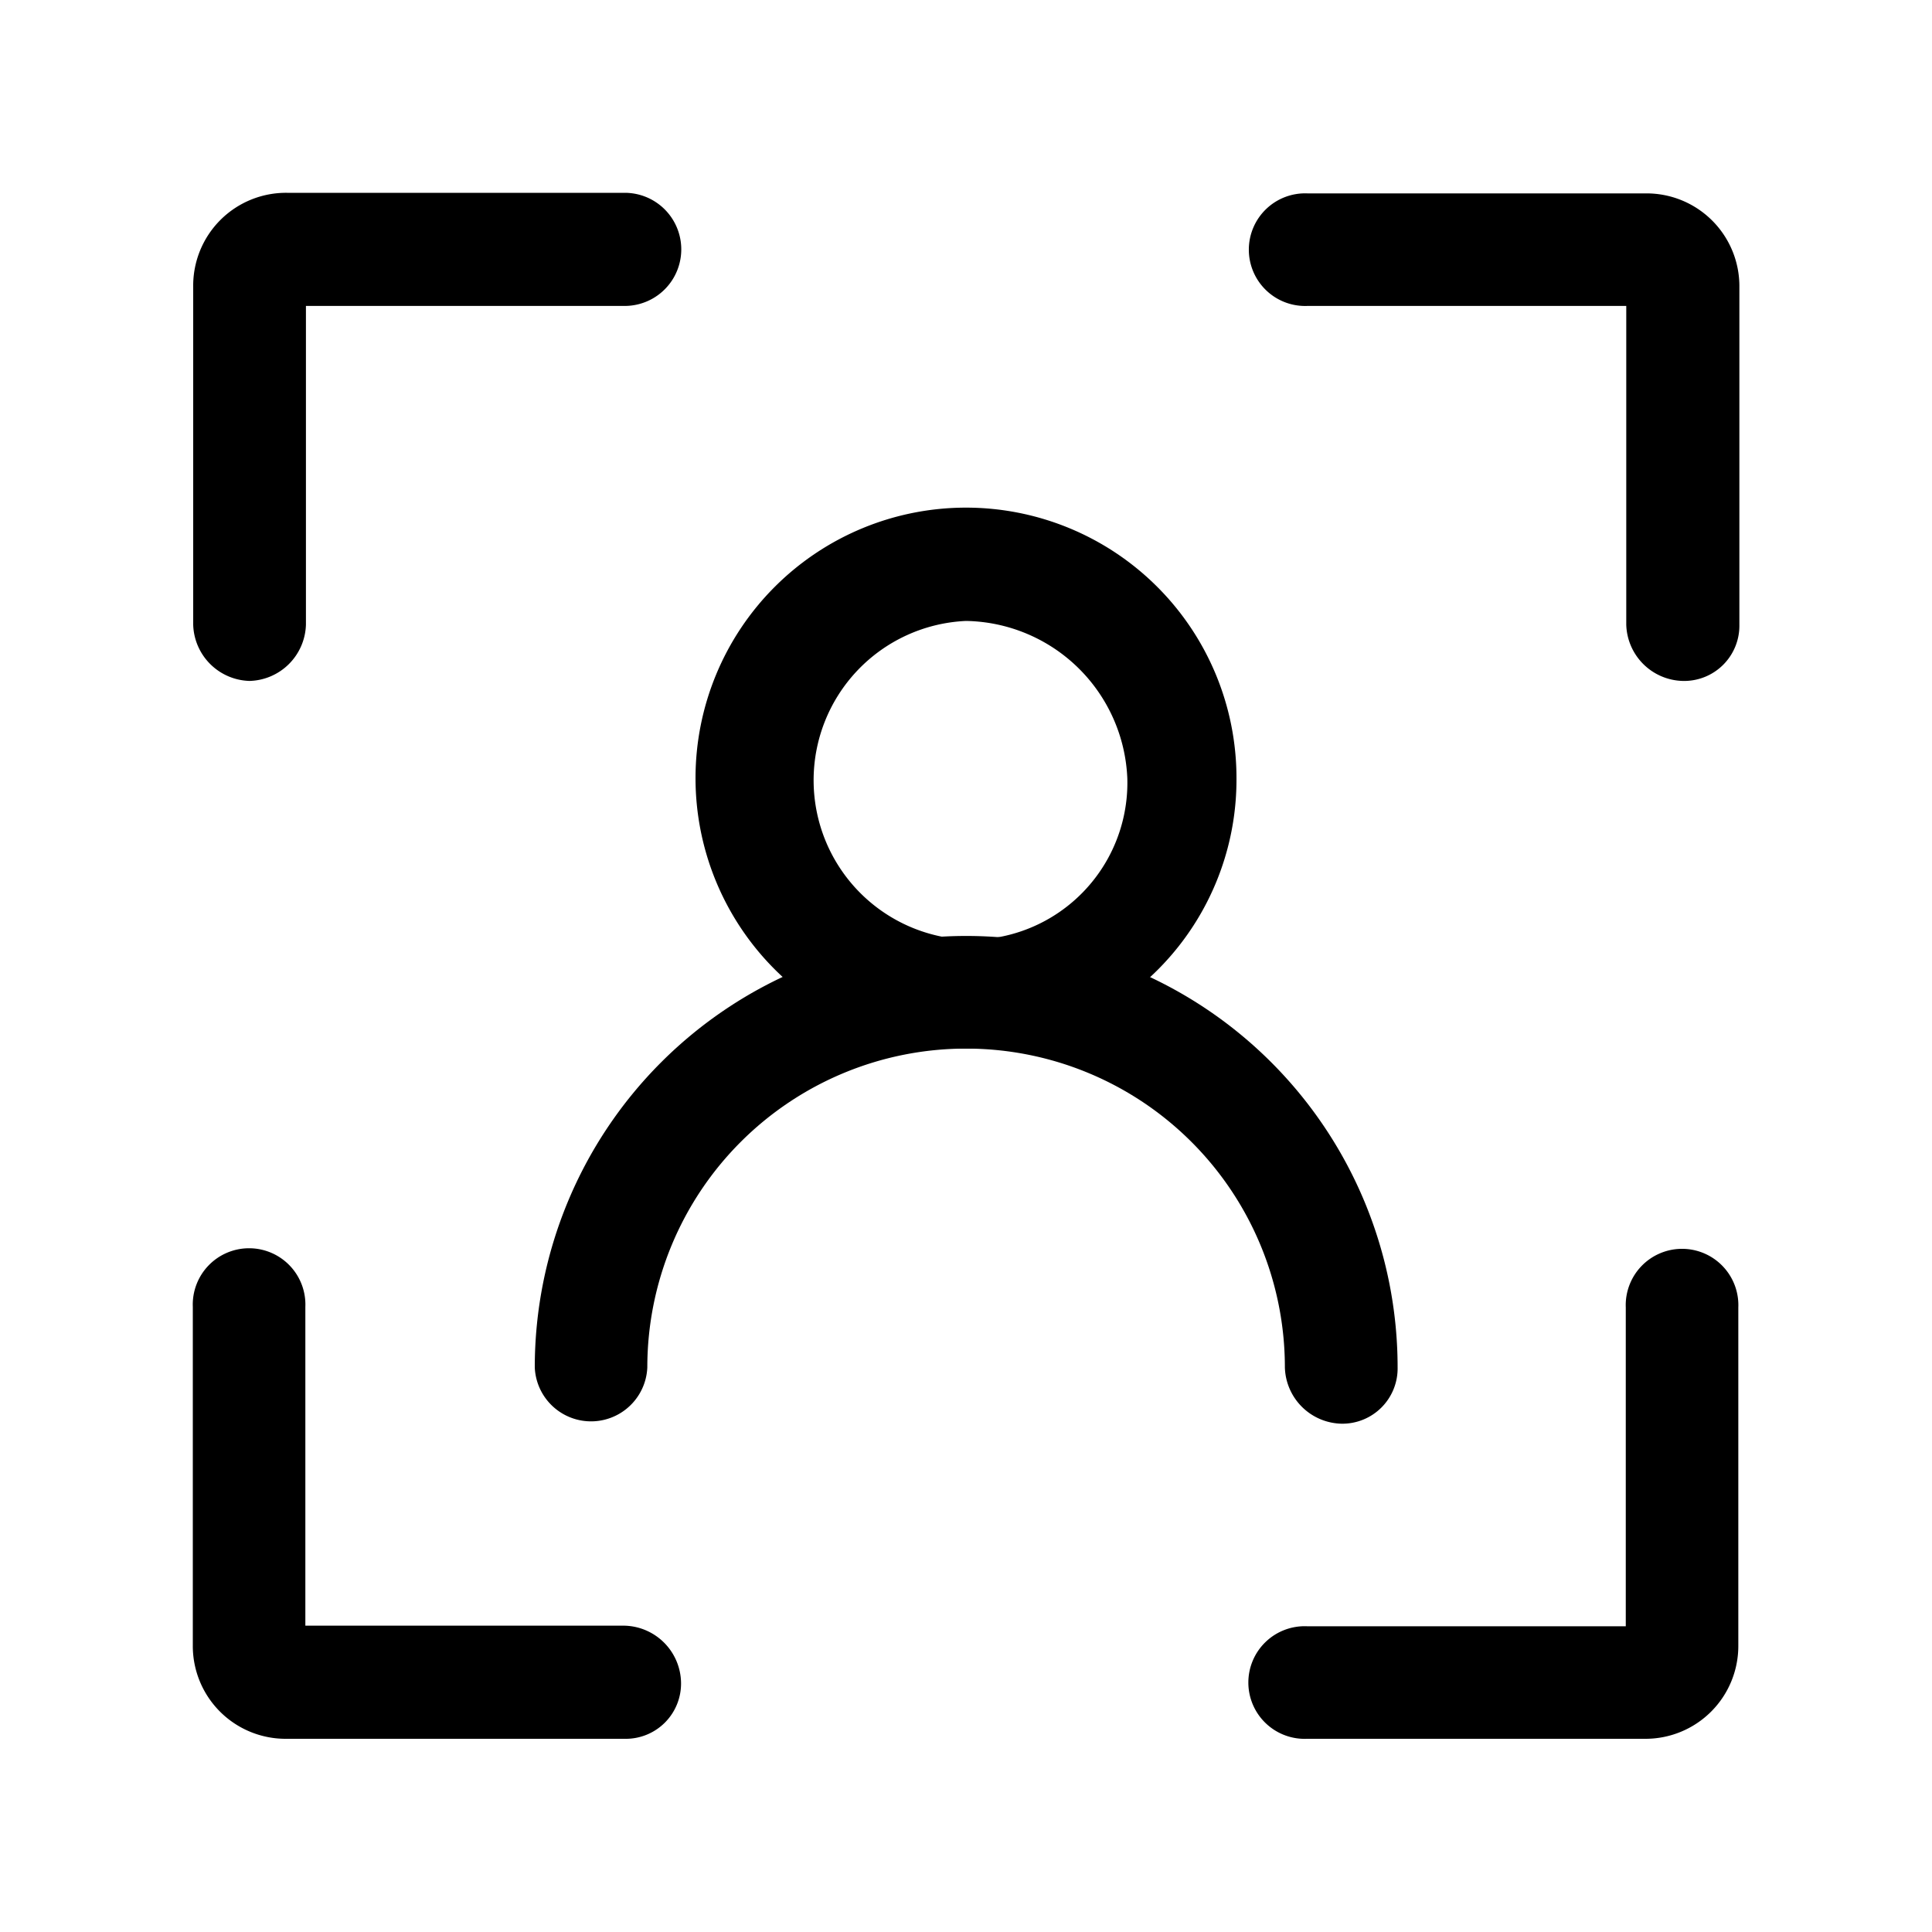 <svg xmlns="http://www.w3.org/2000/svg" width="20" height="20" viewBox="0 0 20 20">
  <g id="绑定账号" transform="translate(-20 -212)">
    <rect id="矩形_6255" data-name="矩形 6255" width="20" height="20" transform="translate(20 212)" fill="#333" opacity="0"/>
    <g id="身份识别" transform="translate(-50.533 141.467)">
      <path id="路径_24739" data-name="路径 24739" d="M275.016,499.982a.6.6,0,0,1-.583-.583,3.3,3.3,0,1,0-6.6,0,.583.583,0,0,1-1.165,0,4.466,4.466,0,1,1,8.932,0A.572.572,0,0,1,275.016,499.982Z" transform="translate(-190.599 -414.711)"  />
      <path id="路径_24740" data-name="路径 24740" d="M80.533,81.388a2.8,2.8,0,1,1,2.8-2.8A2.784,2.784,0,0,1,80.533,81.388Zm0-4.427a1.651,1.651,0,0,0,.039,3.3,1.625,1.625,0,0,0,1.631-1.67A1.7,1.7,0,0,0,80.533,76.961Zm-7.417.621A.6.6,0,0,1,72.533,77V73.5a.961.961,0,0,1,.971-.971H77A.583.583,0,1,1,77,73.7H73.7V77A.6.6,0,0,1,73.116,77.582Zm14.835,0A.6.6,0,0,1,87.368,77V73.7h-3.3a.583.583,0,1,1,0-1.165h3.5a.961.961,0,0,1,.971.971V77A.572.572,0,0,1,87.951,77.582ZM77,88.533H73.5a.961.961,0,0,1-.971-.971v-3.5a.583.583,0,1,1,1.165,0v3.3H77a.6.6,0,0,1,.583.583A.572.572,0,0,1,77,88.533Zm10.563,0h-3.5a.583.583,0,1,1,0-1.165h3.3v-3.3a.583.583,0,1,1,1.165,0v3.5A.961.961,0,0,1,87.562,88.533Z"  />
    </g>
  </g>
</svg>
